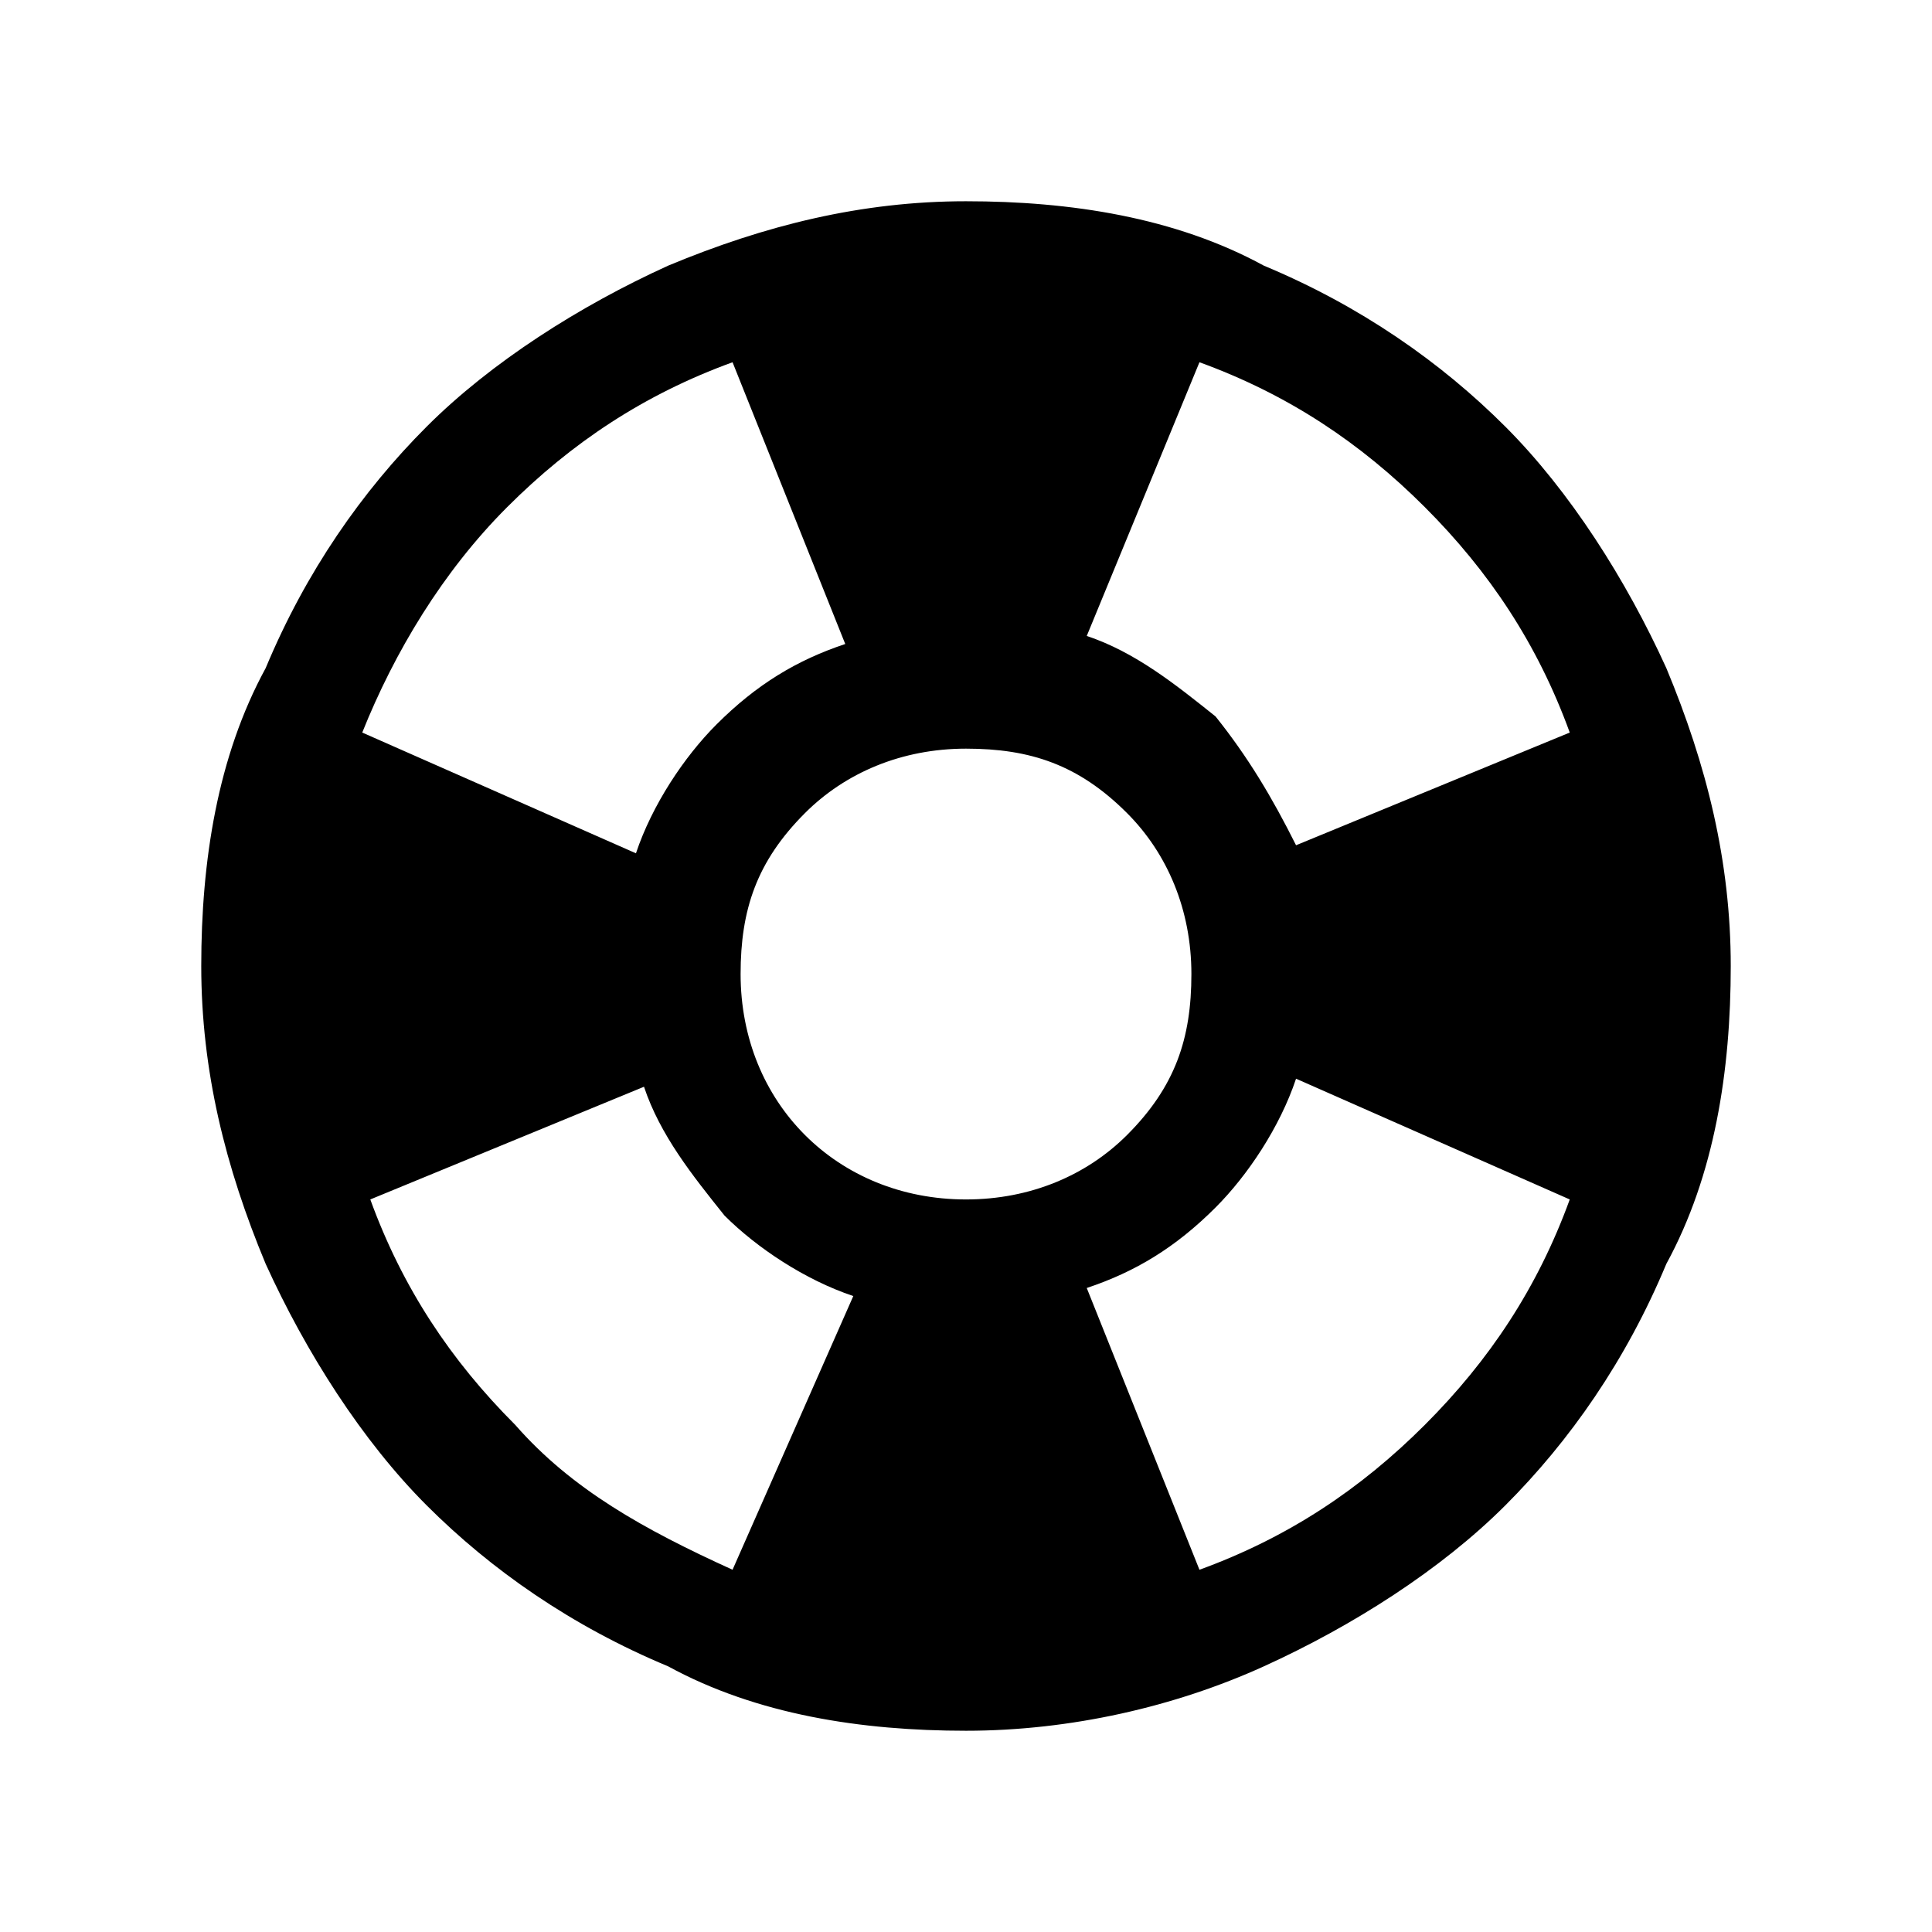 <svg width="24" height="24" viewBox="0 0 24 24" xmlns="http://www.w3.org/2000/svg">
<path d="M12,21.5c-1.3,0-2.6-0.2-3.7-0.8c-1.2-0.5-2.2-1.2-3-2s-1.5-1.9-2-3c-0.5-1.2-0.8-2.4-0.8-3.7s0.2-2.6,0.8-3.7
	c0.5-1.2,1.2-2.2,2-3s1.9-1.5,3-2c1.2-0.5,2.4-0.8,3.7-0.8s2.6,0.2,3.7,0.8c1.2,0.5,2.2,1.2,3,2s1.5,1.9,2,3
	c0.5,1.2,0.8,2.4,0.8,3.7s-0.2,2.6-0.8,3.7c-0.5,1.2-1.2,2.2-2,3s-1.9,1.5-3,2C14.6,21.2,13.3,21.5,12,21.5z M9.1,19.5l1.5-3.4
	c-0.6-0.2-1.2-0.6-1.6-1c-0.4-0.5-0.8-1-1-1.6l-3.4,1.4c0.4,1.1,1,2,1.8,2.8C7.1,18.5,8,19,9.1,19.5z M7.9,10.6
	c0.2-0.6,0.6-1.2,1-1.6c0.5-0.5,1-0.8,1.6-1L9.1,4.5c-1.1,0.4-2,1-2.8,1.8S4.9,8.1,4.5,9.1L7.9,10.6z M12,14.9c0.8,0,1.5-0.3,2-0.8
	c0.6-0.6,0.8-1.2,0.8-2s-0.3-1.5-0.8-2c-0.6-0.6-1.2-0.8-2-0.8s-1.5,0.3-2,0.8c-0.6,0.6-0.8,1.2-0.8,2s0.3,1.5,0.8,2
	C10.5,14.6,11.2,14.9,12,14.9z M14.9,19.5c1.1-0.4,2-1,2.8-1.8c0.8-0.8,1.4-1.7,1.8-2.8l-3.4-1.5c-0.2,0.6-0.6,1.2-1,1.6
	c-0.5,0.5-1,0.8-1.6,1L14.9,19.5z M16.1,10.5l3.4-1.4c-0.4-1.1-1-2-1.8-2.8c-0.8-0.8-1.7-1.4-2.8-1.8l-1.4,3.4
	c0.6,0.2,1.1,0.6,1.6,1C15.5,9.4,15.8,9.9,16.1,10.5z"/>
</svg>

